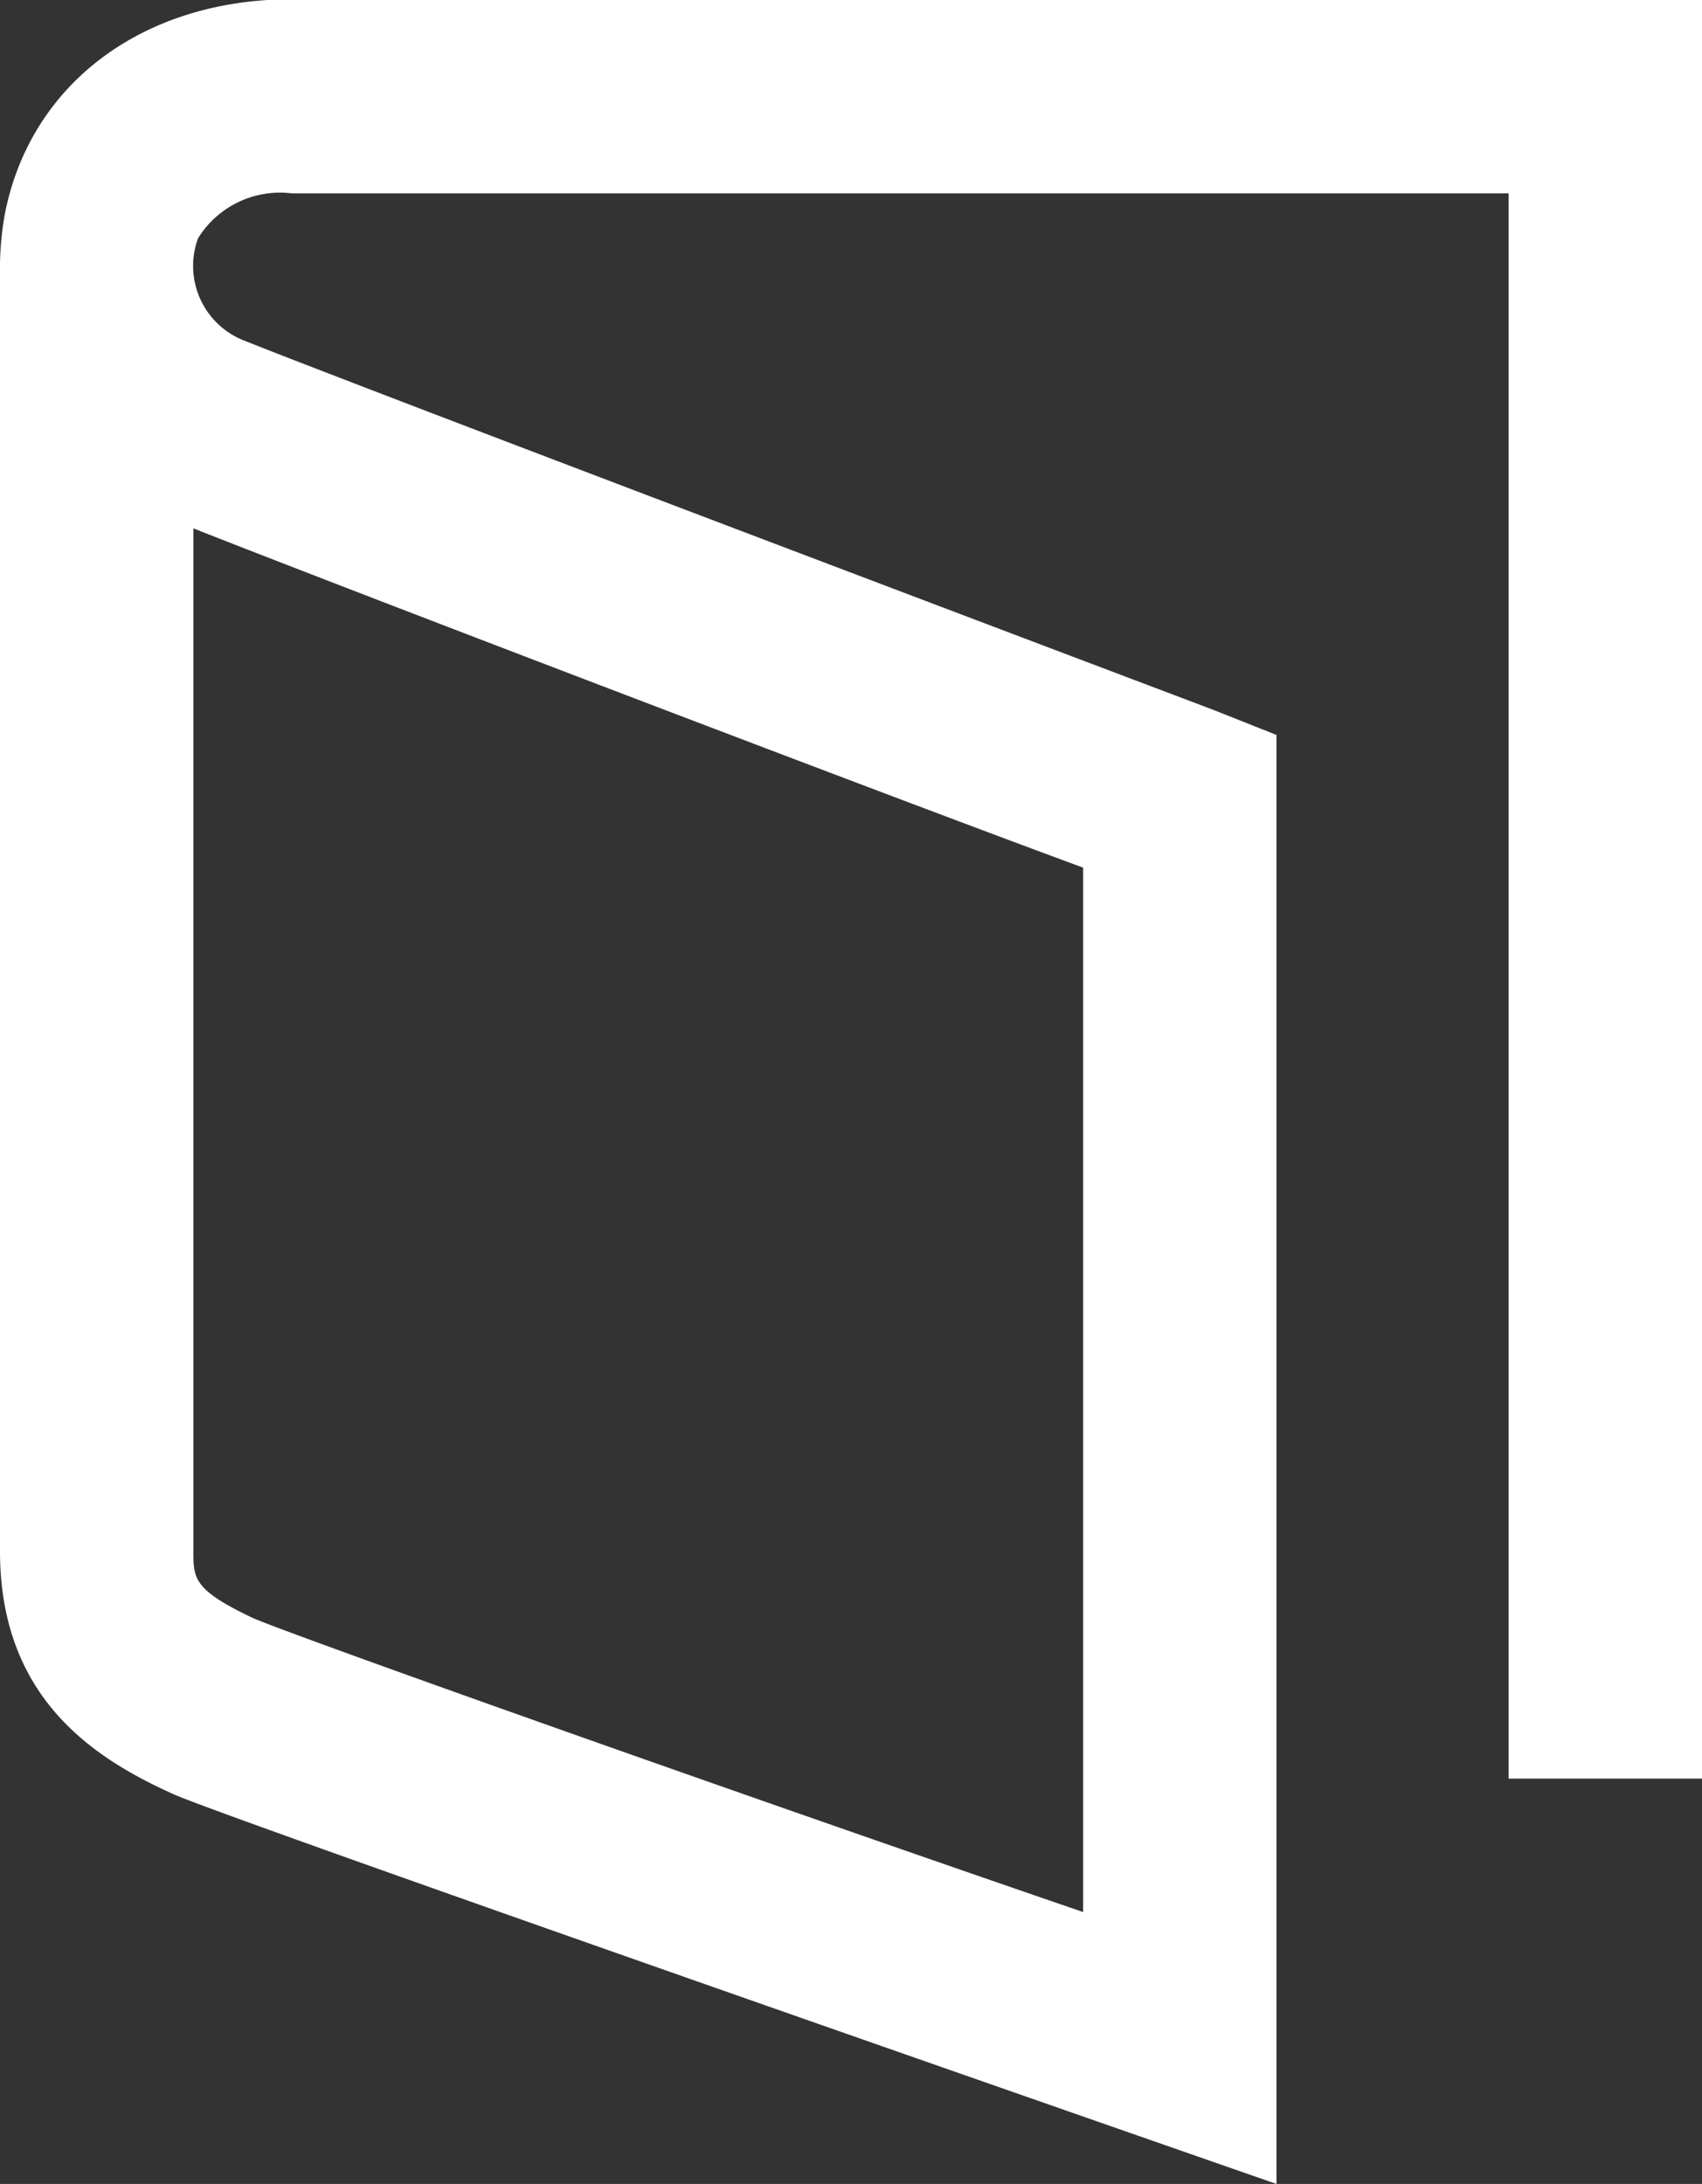 <svg id="icons" xmlns="http://www.w3.org/2000/svg" viewBox="0 0 44 56.46"><rect x="0" y="0" width="44" height="56.46" fill="#333333" stroke="none"/><defs><style>.cls-1{fill:#ffffff;}</style></defs><title>8</title><path class="cls-1" d="M203,605.46s-27-9.4-28.5-10.07c-2.1-.94-4.5-2.51-4.5-6.29v-33a8.07,8.07,0,0,1,.12-1.54c0.65-3.39,3.57-5.58,7.43-5.58H214v46h-5V554H177.55a2.49,2.49,0,0,0-2.43,1.16,2.07,2.07,0,0,0,1.18,2.64c3.58,1.43,24.88,9.48,25.09,9.56L203,568v37.49Zm-28-42.8V589.1c0,0.71,0,1,1.54,1.73,1,0.44,12.46,4.51,21.46,7.6v-27C193,569.59,179,564.24,175,562.66Z" transform="translate(-170 -549)"/></svg>